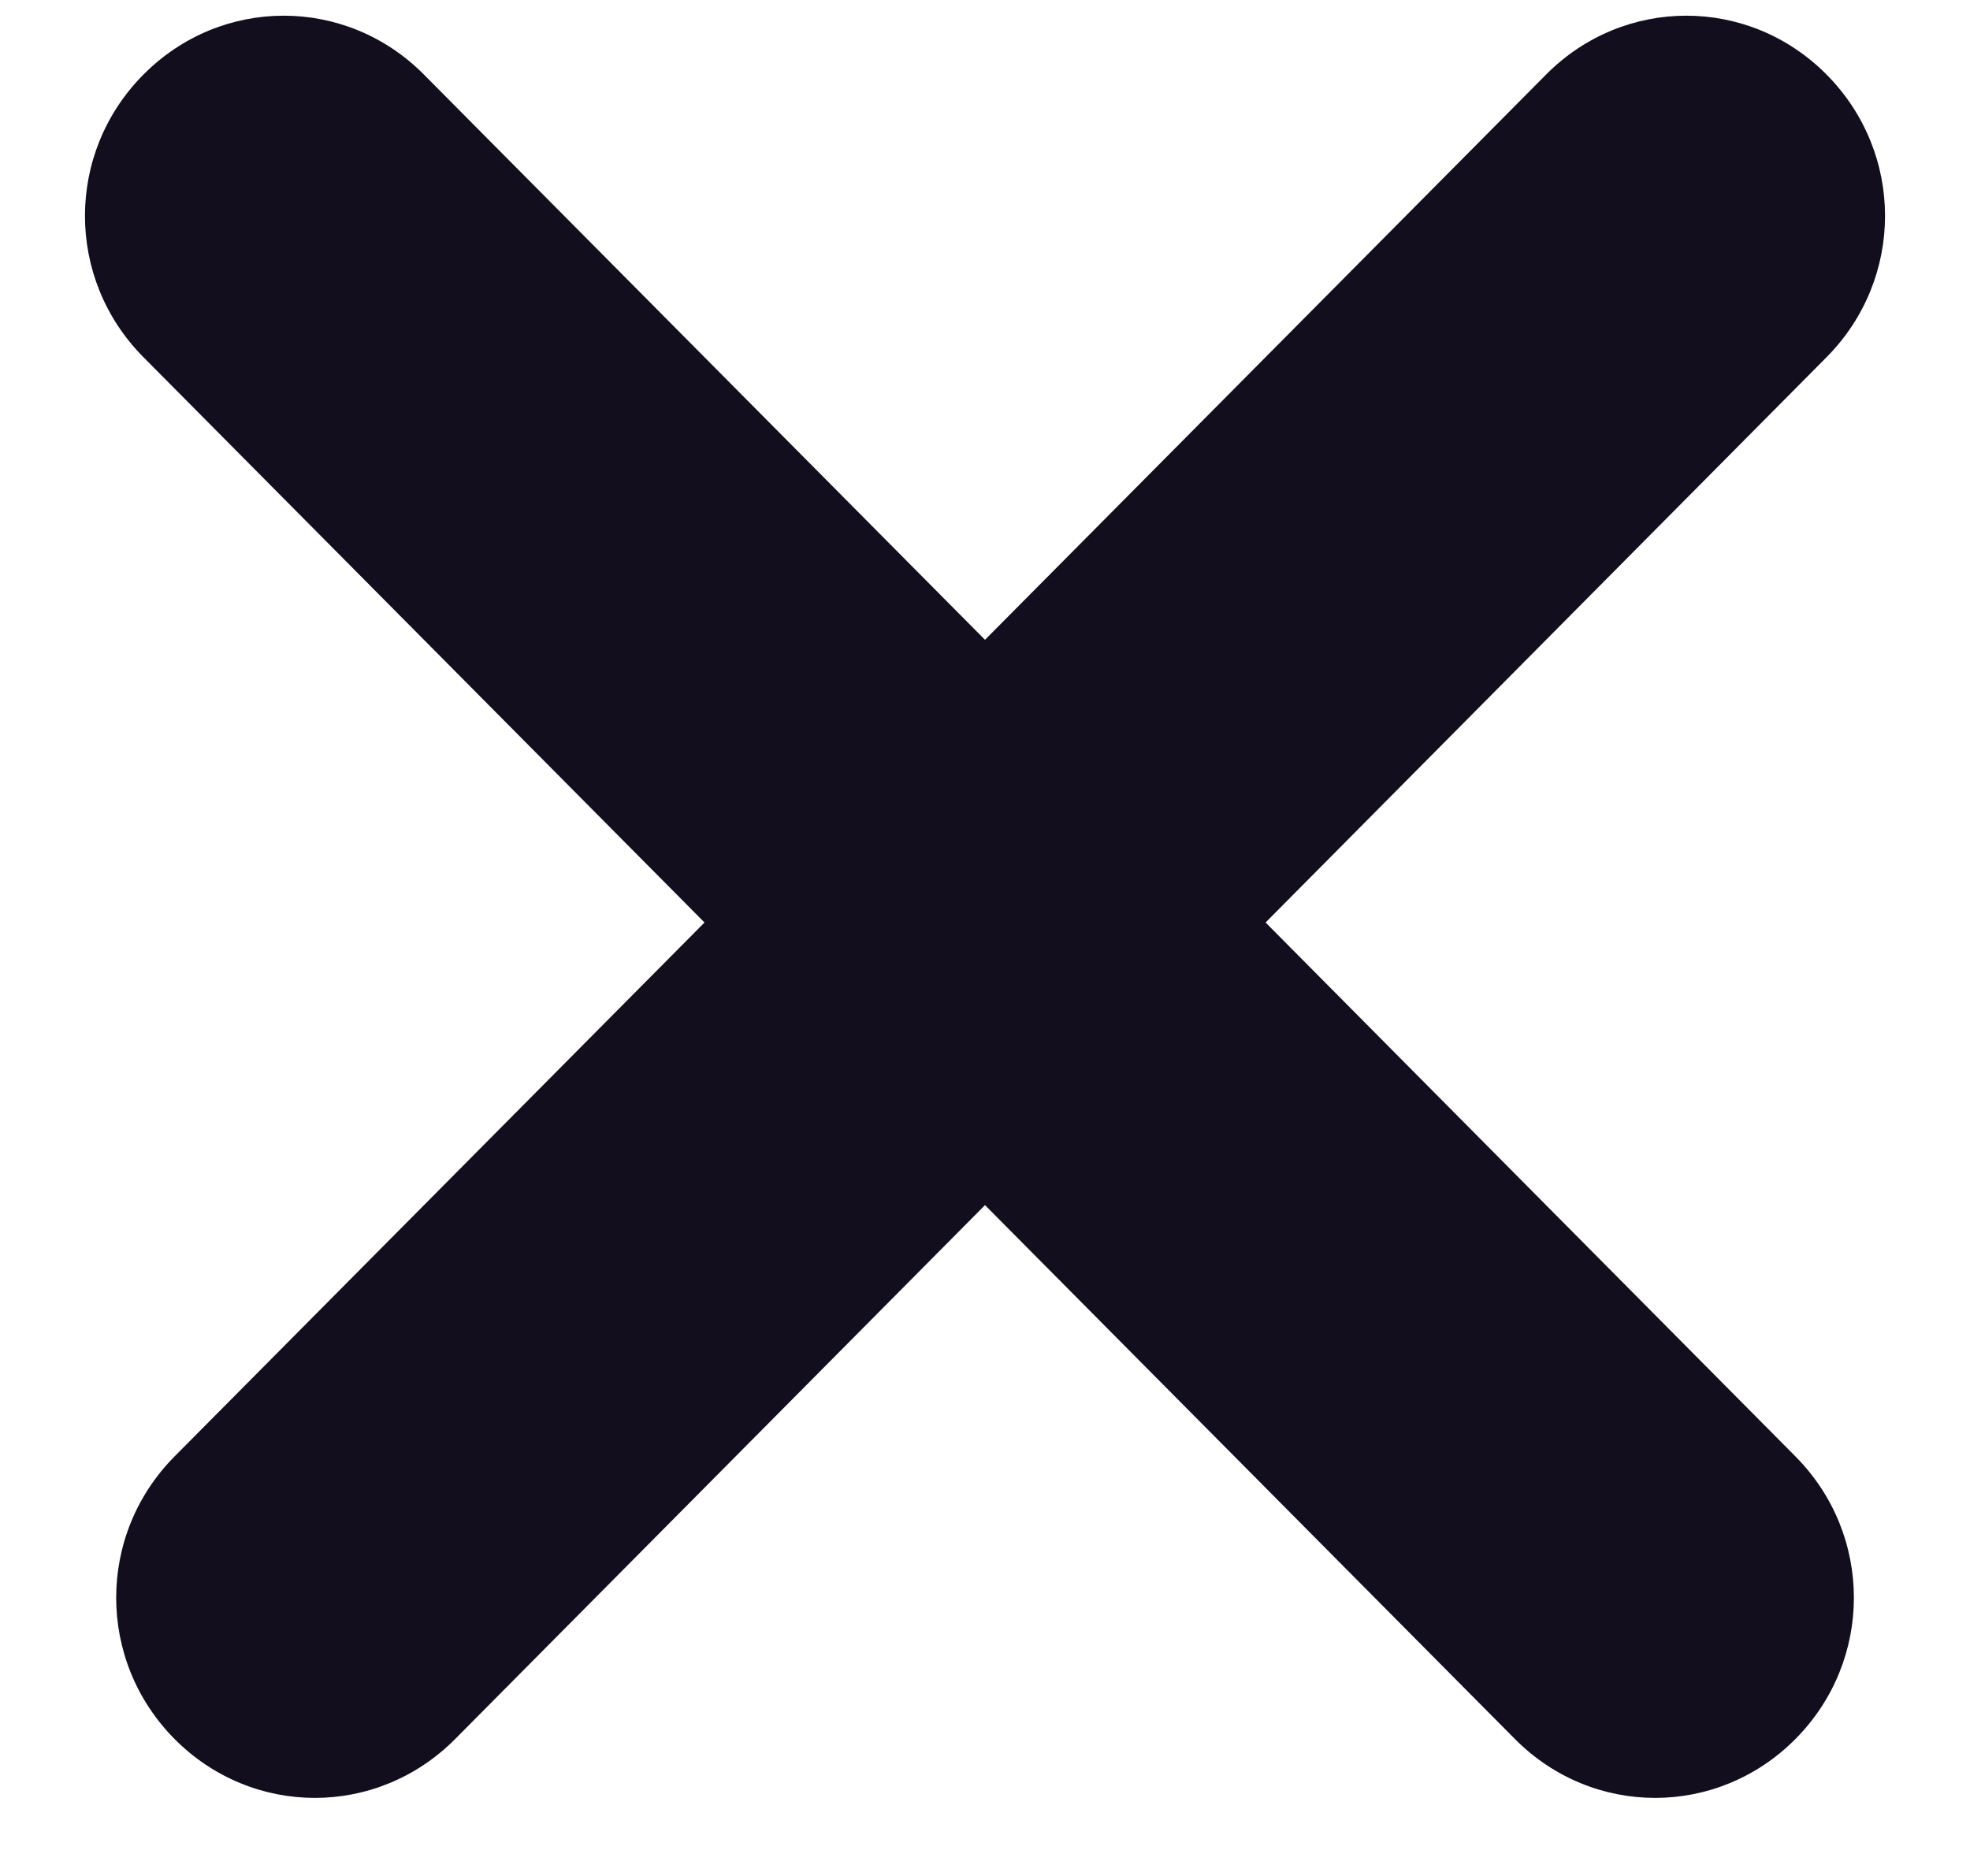 <svg width="21" height="20" viewBox="0 0 21 20" fill="none" xmlns="http://www.w3.org/2000/svg">
<path d="M19.471 0.795C20.302 1.632 20.302 2.971 19.471 3.808L13.491 9.835L19.139 15.527C19.97 16.364 19.97 17.703 19.139 18.54C18.308 19.377 16.979 19.377 16.149 18.54L10.5 12.848L4.852 18.54C4.021 19.377 2.692 19.377 1.861 18.54C1.031 17.703 1.031 16.364 1.861 15.527L7.51 9.835L1.529 3.808C0.698 2.971 0.698 1.632 1.529 0.795C2.36 -0.042 3.689 -0.042 4.519 0.795L10.5 6.821L16.481 0.795C17.311 -0.042 18.641 -0.042 19.471 0.795Z" fill="#120E1E"/>
</svg>
